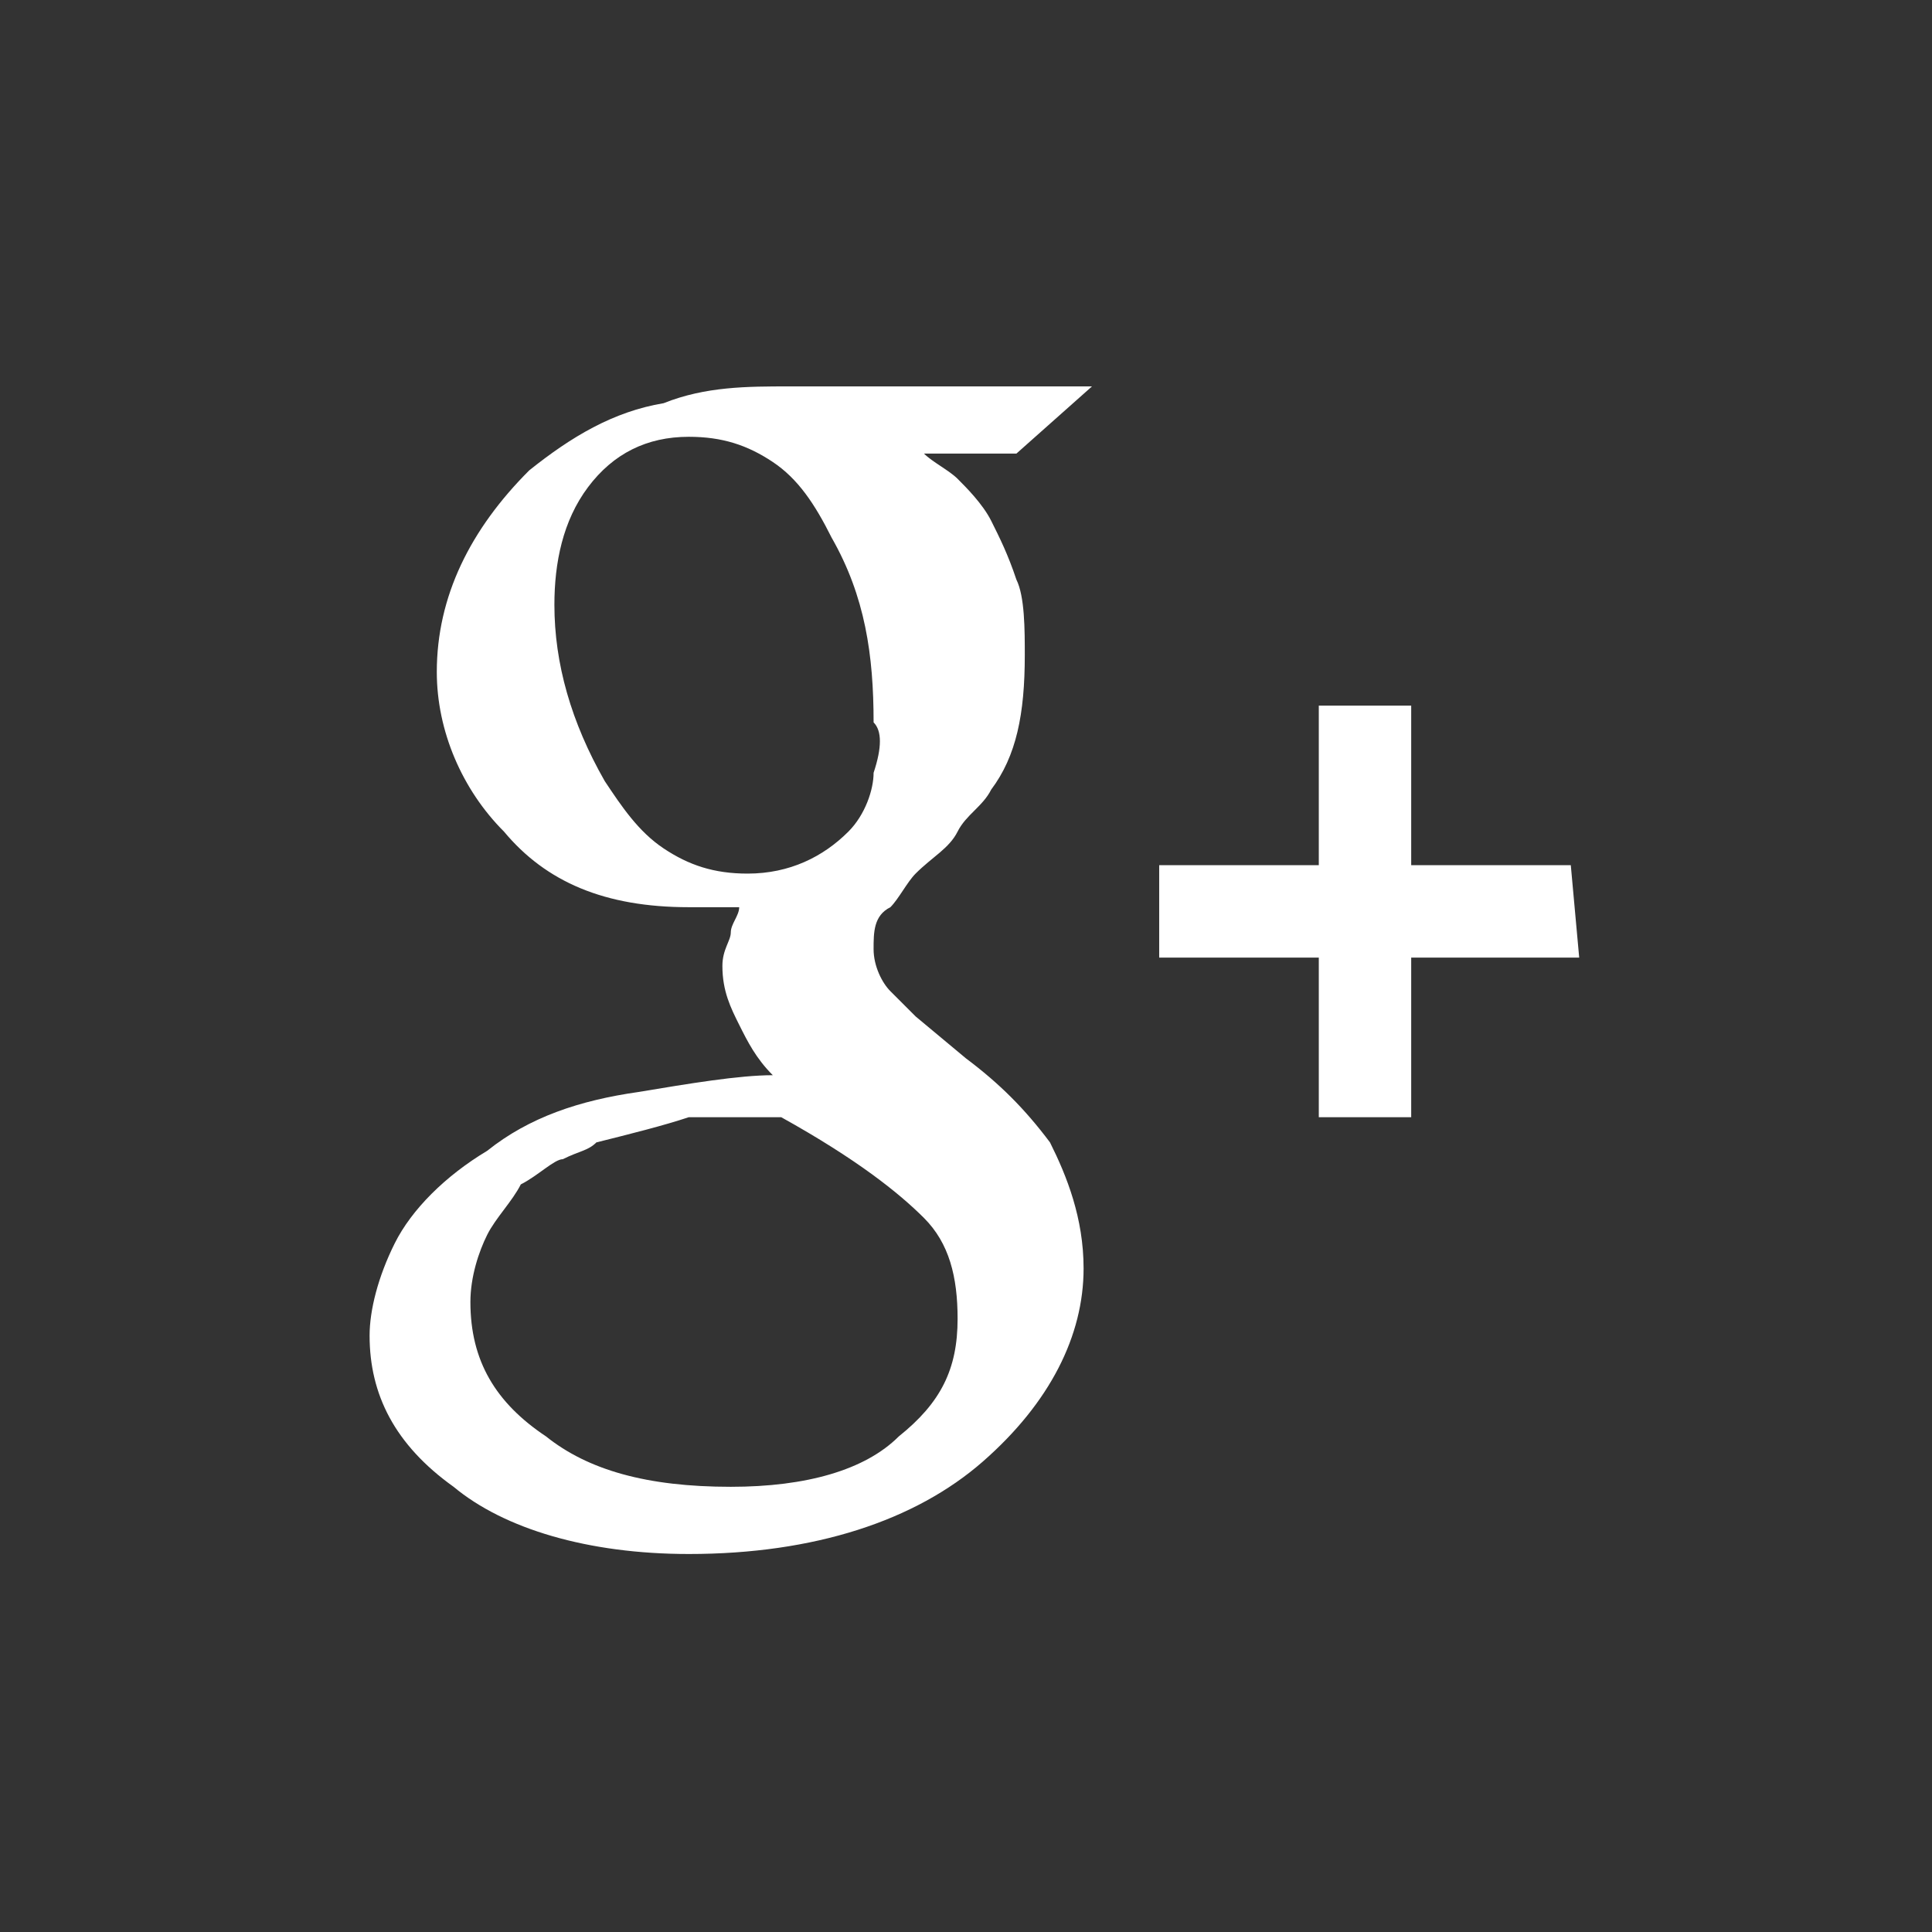 <?xml version="1.0" encoding="utf-8"?><!DOCTYPE svg PUBLIC "-//W3C//DTD SVG 1.1//EN" "http://www.w3.org/Graphics/SVG/1.1/DTD/svg11.dtd"><svg xmlns="http://www.w3.org/2000/svg" width="23" height="23" viewBox="38.5 38.5 23 23" enable-background="new 38.5 38.5 23 23"><rect x="38.5" y="38.5" width="23" height="23" fill="#333333" stroke="none"/><path fill="#fff" d="M51.5 43.1h-3.6c-.5 0-1 0-1.5.2-.6.1-1.1.4-1.6.8-.7.7-1.1 1.5-1.1 2.4 0 .7.3 1.4.8 1.9.5.6 1.2.9 2.2.9h.6c0 .1-.1.2-.1.3 0 .1-.1.2-.1.4 0 .3.1.5.2.7.1.2.2.4.4.6-.4 0-1 .1-1.6.2-.7.1-1.3.3-1.8.7-.5.3-.9.7-1.1 1.1-.2.4-.3.8-.3 1.1 0 .7.3 1.3 1 1.8.6.5 1.6.8 2.8.8 1.5 0 2.7-.4 3.5-1.1.8-.7 1.2-1.5 1.2-2.3 0-.6-.2-1.1-.4-1.5-.3-.4-.6-.7-1-1l-.6-.5-.3-.3c-.1-.1-.2-.3-.2-.5s0-.4.2-.5c.1-.1.2-.3.3-.4.2-.2.4-.3.5-.5.1-.2.3-.3.4-.5.3-.4.4-.9.4-1.6 0-.3 0-.7-.1-.9-.1-.3-.2-.5-.3-.7-.1-.2-.3-.4-.4-.5-.1-.1-.3-.2-.4-.3h1.1l.9-.8zm-2 9.9c.3.3.4.7.4 1.2 0 .6-.2 1-.7 1.4-.4.4-1.1.6-2 .6-1 0-1.7-.2-2.2-.6-.6-.4-.9-.9-.9-1.6 0-.3.1-.6.2-.8.1-.2.3-.4.4-.6.2-.1.4-.3.5-.3.2-.1.3-.1.4-.2.4-.1.8-.2 1.1-.3h1.1c.9.5 1.4.9 1.7 1.2zm-.6-5.3c0 .2-.1.5-.3.7-.3.3-.7.5-1.2.5-.4 0-.7-.1-1-.3-.3-.2-.5-.5-.7-.8-.4-.7-.6-1.4-.6-2.1 0-.5.1-1 .4-1.4.3-.4.7-.6 1.2-.6.4 0 .7.1 1 .3s.5.5.7.9c.4.7.5 1.4.5 2.2.1.1.1.3 0 .6zm8.3 1.1h-1.9v-1.9h-1.1v1.9h-1.9v1.1h1.9v1.9h1.1v-1.9h2l-.1-1.1z"/></svg>